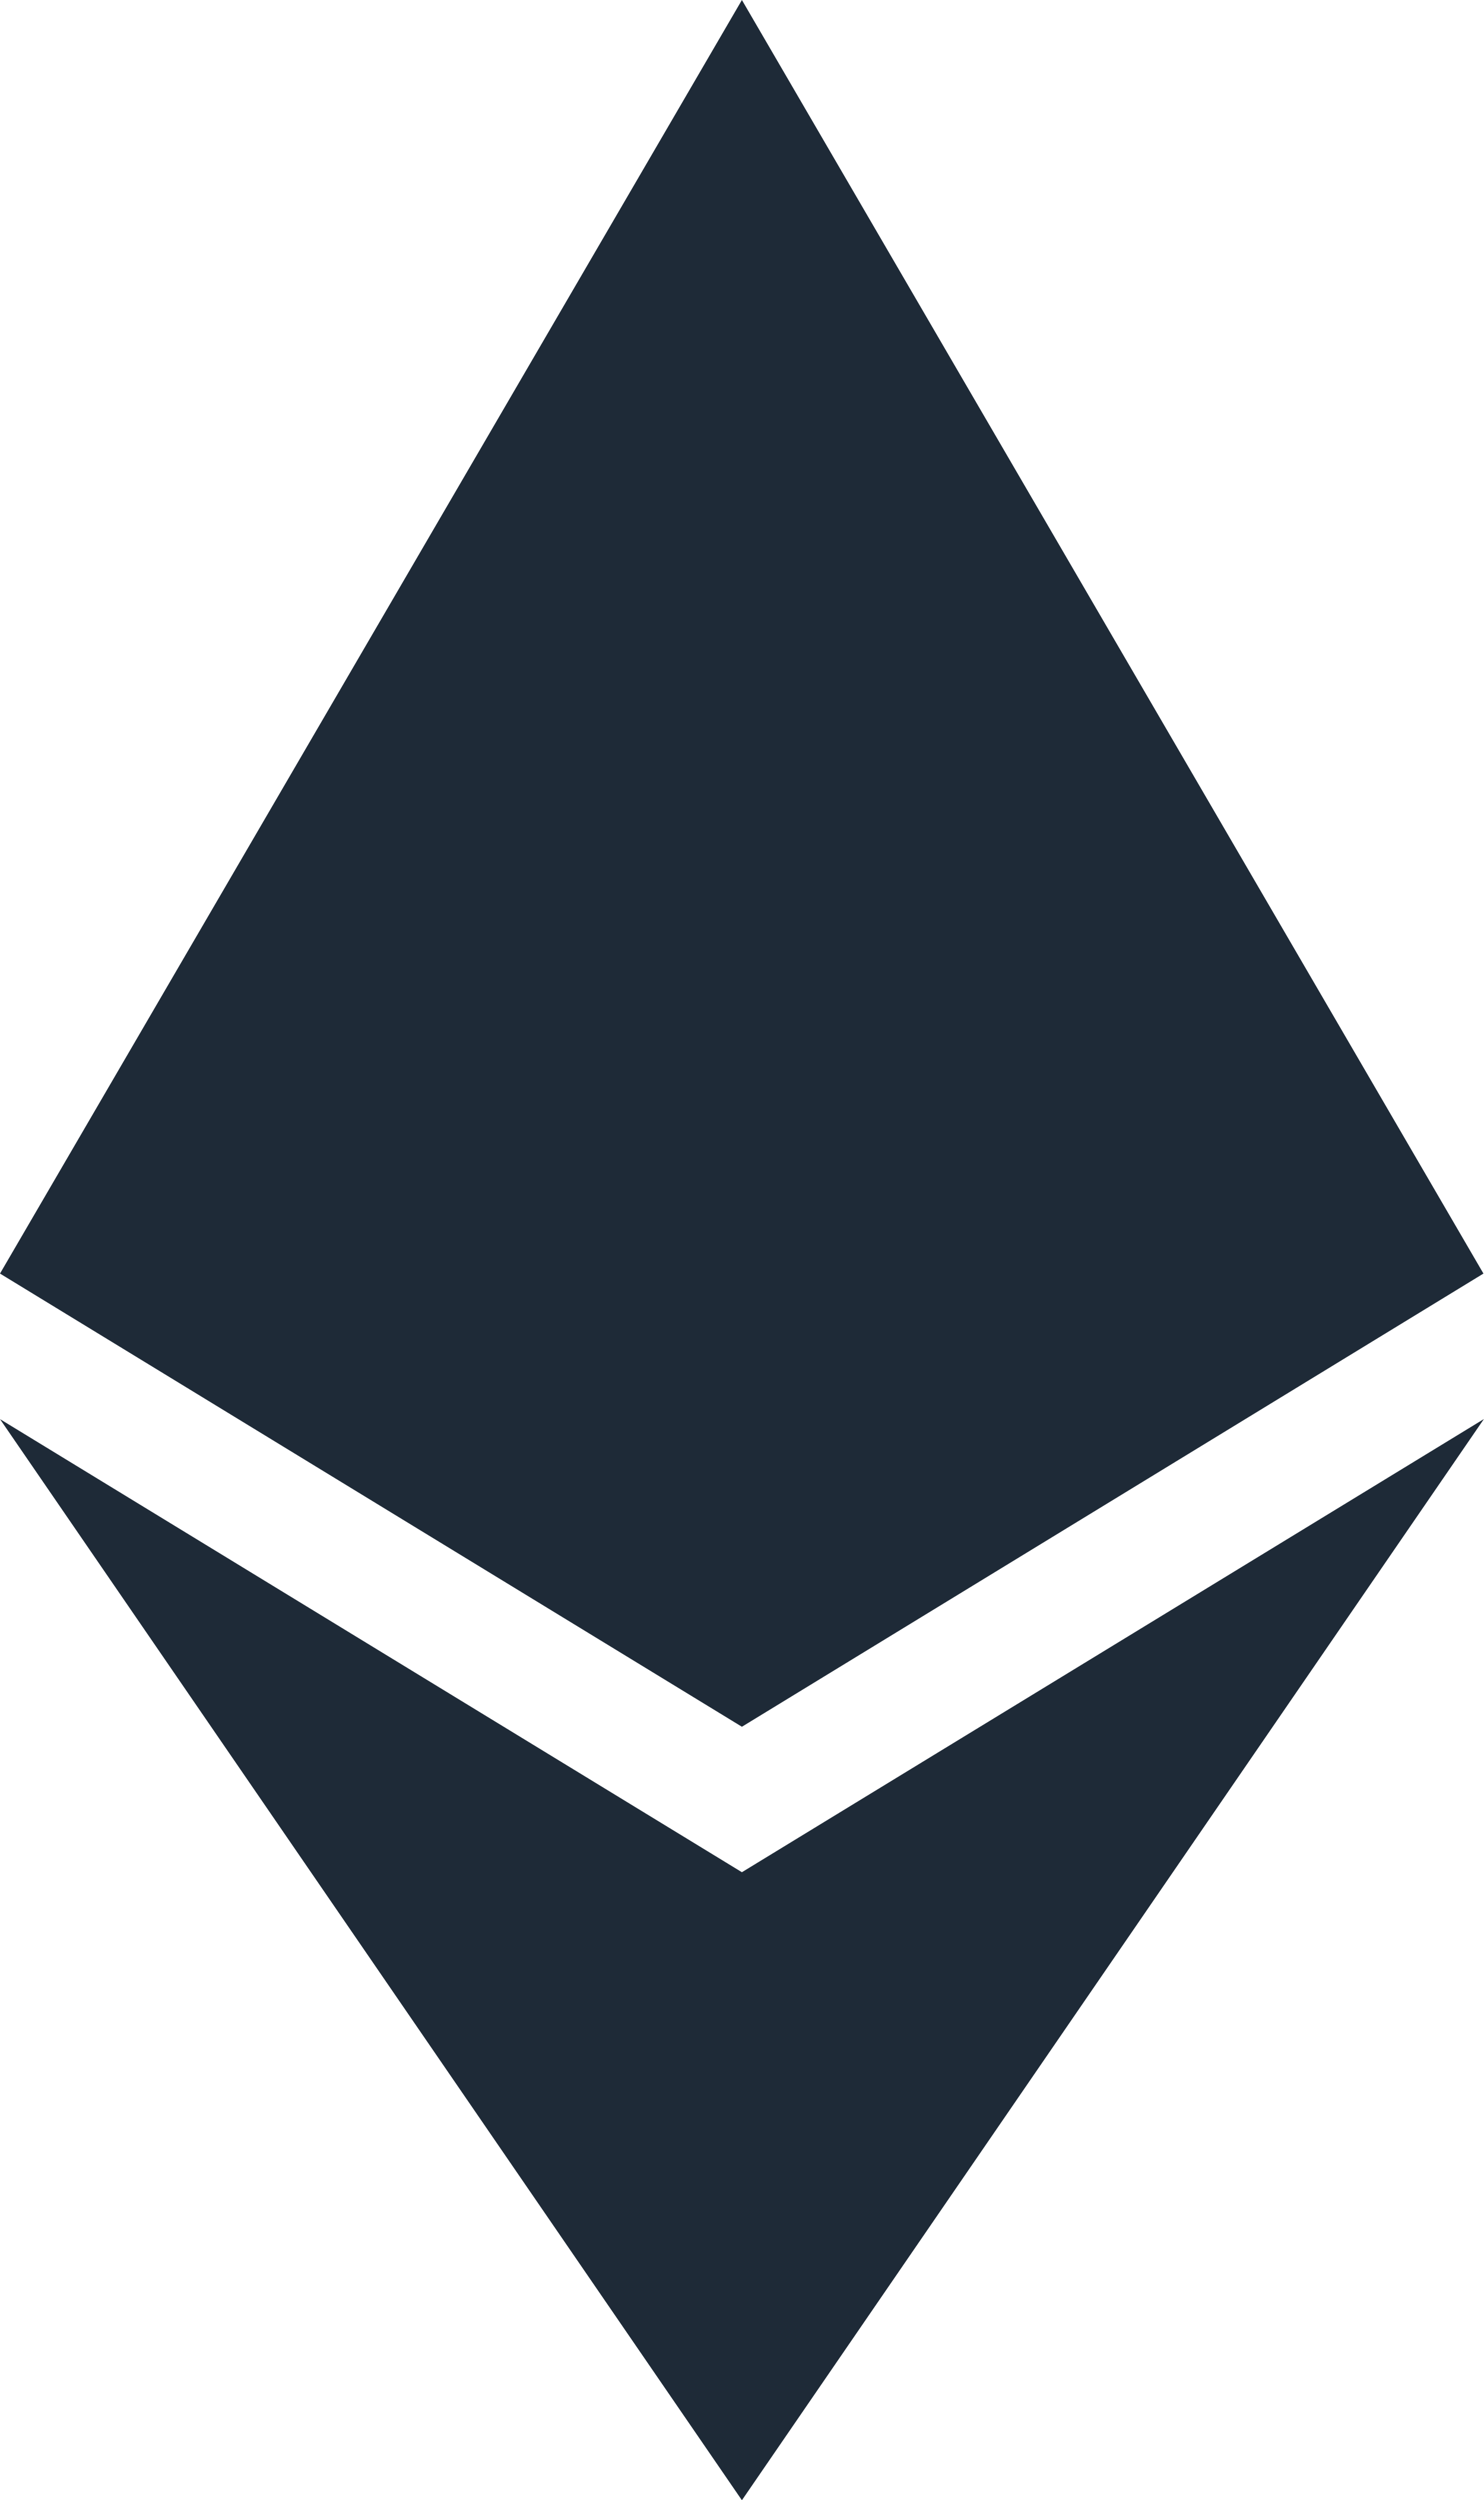 <svg xmlns="http://www.w3.org/2000/svg" width="16.176" height="27.243" viewBox="0 0 16.176 27.243">
  <path id="eth-icon" d="M16.733,13.877,8.65,18.815.563,13.877,8.65,0ZM8.65,20.4.563,15.463,8.65,27.243l8.088-11.781L8.65,20.4Z" transform="translate(-0.563)" fill="#1e2a37"/>
</svg>
